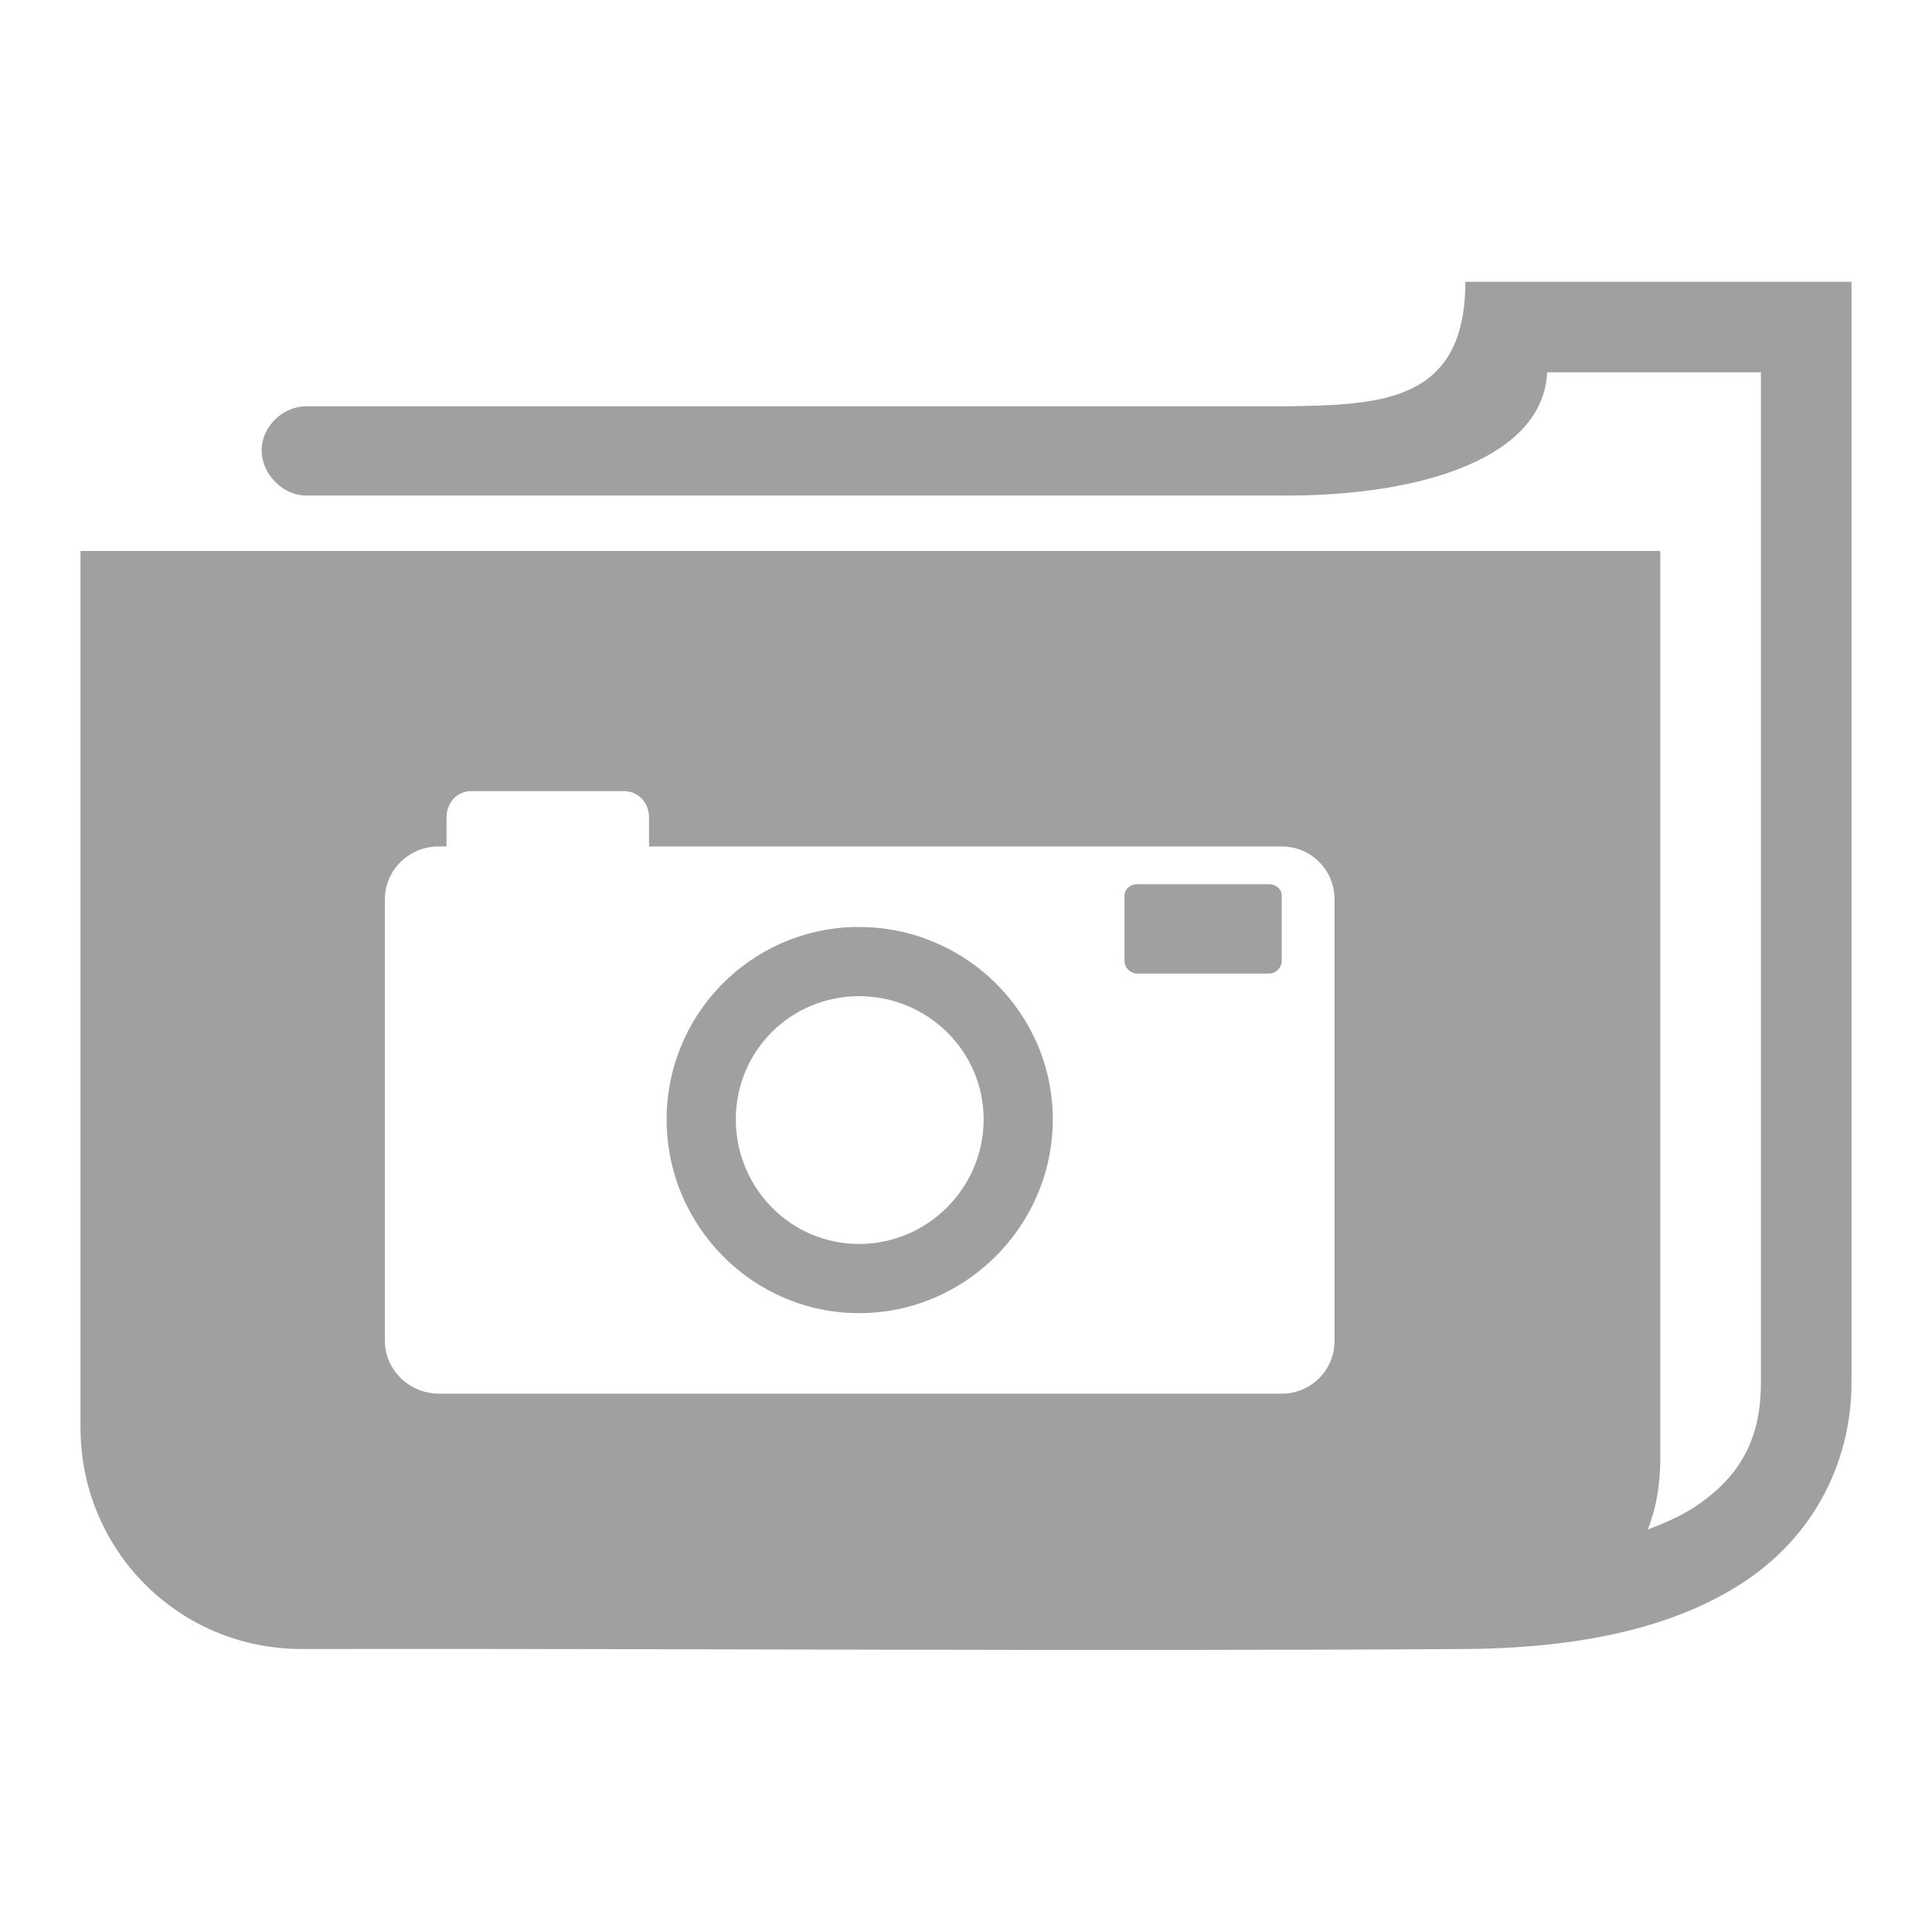 <svg xmlns="http://www.w3.org/2000/svg" xmlns:xlink="http://www.w3.org/1999/xlink" width="48" height="48">
  <defs id="acyl-settings">
    <linearGradient id="acyl-gradient" x1="0%" x2="0%" y1="0%" y2="100%">
      <stop offset="100%" style="stop-color:#A0A0A0;stop-opacity:1"/>
    </linearGradient>
    <g id="acyl-filter">
      <filter id="filter"/>
    </g>
    <g id="acyl-drawing">
      <path d="M 36.406 7 C 36.406 10 34.304 10.057 31.969 10.094 L 7.625 10.094 C 7.033 10.085 6.5 10.596 6.5 11.188 C 6.5 11.779 7.033 12.321 7.625 12.312 L 31.969 12.312 C 35.383 12.312 38.344 11.348 38.438 9.25 L 43.75 9.25 L 43.75 34.344 C 43.75 35.615 43.339 36.602 42.156 37.406 C 41.822 37.634 41.418 37.818 40.938 38 C 41.151 37.467 41.25 36.882 41.25 36.219 L 41.25 13.688 L 2 13.688 L 2 35.469 C 2 38.52 4.448 40.974 7.5 40.969 C 17.14 40.954 26.799 41.03 36.438 40.969 C 39.51 40.943 41.792 40.348 43.406 39.25 C 45.151 38.063 46 36.217 46 34.344 L 46 7 L 36.406 7 z M 11.688 19.656 C 11.696 19.656 11.71 19.656 11.719 19.656 L 15.5 19.656 C 15.865 19.656 16.125 19.948 16.125 20.312 L 16.125 21.031 L 31.844 21.031 C 32.573 21.031 33.156 21.614 33.156 22.344 L 33.156 33.312 C 33.156 34.042 32.573 34.625 31.844 34.625 L 10.906 34.625 C 10.177 34.625 9.562 34.042 9.562 33.312 L 9.562 22.344 C 9.562 21.632 10.138 21.058 10.844 21.031 C 10.849 21.031 10.87 21.031 10.875 21.031 C 10.886 21.031 10.895 21.031 10.906 21.031 L 11.094 21.031 L 11.094 20.312 C 11.094 19.956 11.335 19.67 11.688 19.656 z M 28.219 21.969 C 28.066 21.982 27.938 22.093 27.938 22.25 L 27.938 23.875 C 27.938 24.041 28.084 24.188 28.25 24.188 L 31.531 24.188 C 31.697 24.188 31.844 24.041 31.844 23.875 L 31.844 22.25 C 31.844 22.084 31.697 21.969 31.531 21.969 L 28.25 21.969 C 28.244 21.969 28.225 21.968 28.219 21.969 z M 21.219 23.031 C 18.633 23.097 16.563 25.211 16.562 27.812 C 16.562 30.455 18.702 32.625 21.344 32.625 C 23.986 32.625 26.156 30.455 26.156 27.812 C 26.156 25.17 23.986 23.031 21.344 23.031 C 21.323 23.031 21.302 23.031 21.281 23.031 C 21.271 23.031 21.26 23.031 21.25 23.031 C 21.24 23.031 21.229 23.031 21.219 23.031 z M 21.344 24.75 C 23.045 24.75 24.438 26.112 24.438 27.812 C 24.438 29.513 23.045 30.906 21.344 30.906 C 19.643 30.906 18.281 29.513 18.281 27.812 C 18.281 26.112 19.643 24.75 21.344 24.75 z " id="path-main"/>
    </g>
  </defs>
  <g id="acyl-visual">
    <use id="visible1" style="fill:url(#acyl-gradient);filter:url(#filter)" xlink:href="#acyl-drawing"/>
  </g>
</svg>
